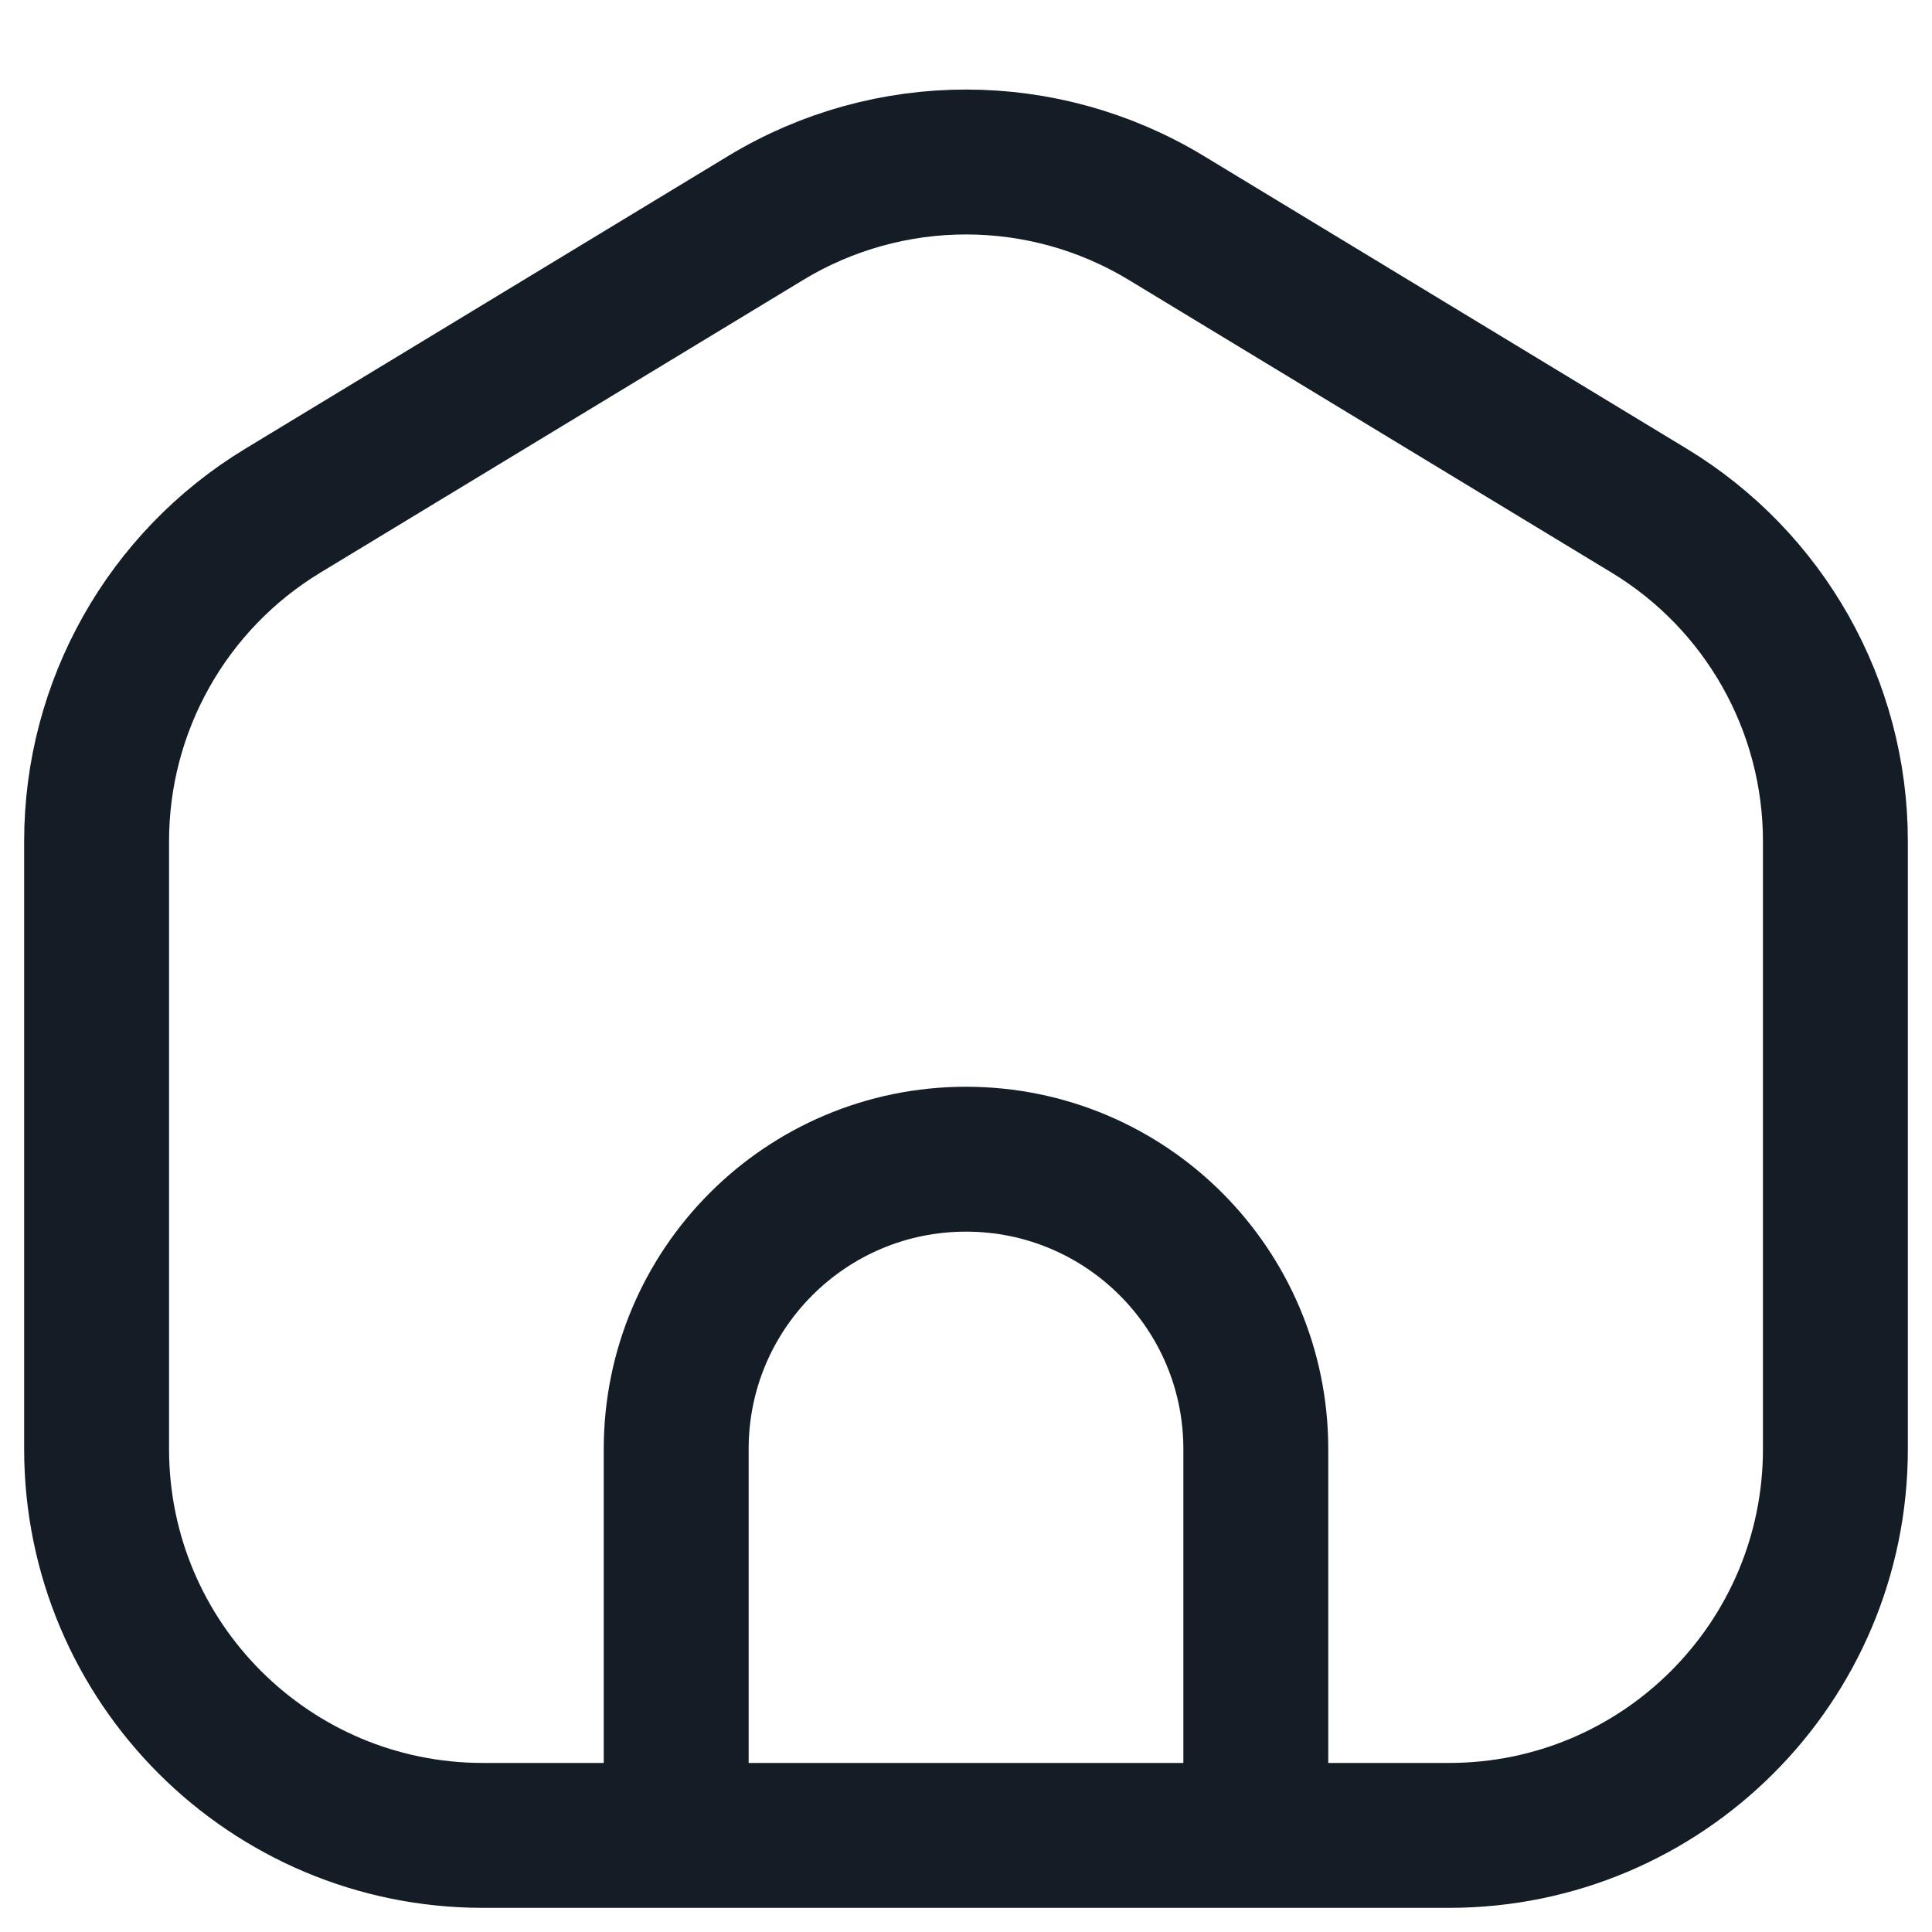 <svg width="20" height="20" viewBox="0 0 20 20" fill="none" xmlns="http://www.w3.org/2000/svg">
<path d="M7 19H5C2.791 19 1 17.209 1 15V8.708C1 7.309 1.731 6.012 2.927 5.287L7.927 2.256C9.201 1.484 10.799 1.484 12.073 2.256L17.073 5.287C18.269 6.012 19 7.309 19 8.708V15C19 17.209 17.209 19 15 19H13M7 19V15C7 13.343 8.343 12 10 12C11.657 12 13 13.343 13 15V19M7 19H13" stroke="#141C25" stroke-width="1.5" stroke-linecap="round" stroke-linejoin="round"/>
</svg>
